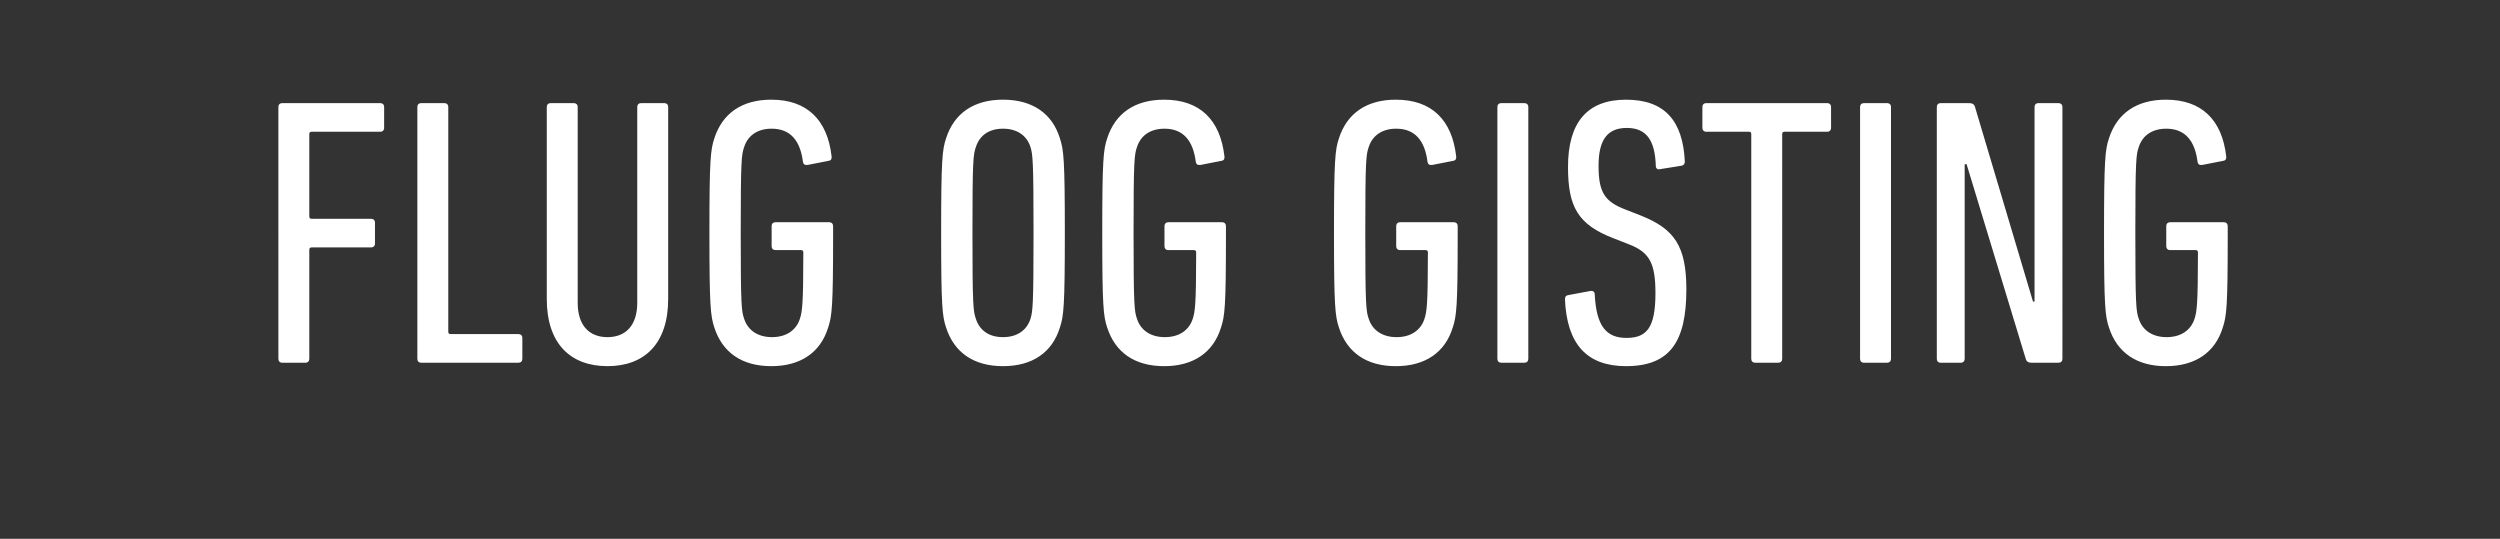 <svg width="264.463" height="57" viewBox="0 0 264.463 57" xmlns="http://www.w3.org/2000/svg"><rect x="0" y="0" width="264.463" height="57" fill="#333333" stroke="none"/><path d="M29.45 37.966c0 .242.16.404.403.404h2.464c.242 0 .403-.162.403-.404v-11.55c0-.162.081-.243.243-.243h6.3c.242 0 .404-.161.404-.403v-2.222c0-.242-.162-.404-.404-.404h-6.3c-.162 0-.243-.08-.243-.242V14.18c0-.162.081-.243.243-.243h7.27c.242 0 .403-.161.403-.403V11.31c0-.242-.161-.403-.404-.403H29.853c-.242 0-.404.161-.404.403zm14.7 0c0 .242.161.404.404.404h10.298c.242 0 .404-.162.404-.404v-2.221c0-.242-.162-.404-.404-.404h-7.189c-.161 0-.242-.08-.242-.242V11.31c0-.242-.162-.403-.404-.403h-2.463c-.243 0-.404.161-.404.403zm20.112.767c3.917 0 6.421-2.382 6.421-7.107V11.31c0-.242-.161-.403-.404-.403h-2.463c-.242 0-.404.161-.404.403V32.03c0 2.383-1.212 3.635-3.15 3.635-1.939 0-3.15-1.252-3.15-3.635V11.311c0-.242-.162-.403-.404-.403h-2.464c-.242 0-.403.161-.403.403v20.315c0 4.725 2.503 7.107 6.42 7.107zm11.308-4.079c.848 2.626 2.908 4.08 6.018 4.08s5.21-1.454 6.017-4.08c.404-1.211.525-2.22.525-9.571v-1.171c0-.243-.161-.404-.404-.404h-5.694c-.243 0-.404.161-.404.404v2.14c0 .243.161.404.404.404h2.706c.161 0 .242.08.242.242 0 5.614-.121 6.26-.364 7.028-.403 1.252-1.494 1.938-2.948 1.938s-2.544-.686-2.948-1.938c-.283-.808-.363-1.414-.363-9.087 0-7.674.08-8.28.363-9.087.404-1.252 1.454-1.939 2.908-1.939 1.979 0 3.029 1.252 3.312 3.514.04.242.201.363.484.323l2.262-.444c.242-.04.323-.243.283-.485-.445-3.836-2.585-5.977-6.381-5.977-3.11 0-5.17 1.454-6.018 4.079-.404 1.212-.525 2.221-.525 10.016 0 7.794.121 8.804.525 10.015zm30.532 4.08c3.11 0 5.21-1.454 6.017-4.08.404-1.211.525-2.22.525-10.015s-.12-8.804-.525-10.016c-.807-2.625-2.907-4.079-6.017-4.079-3.11 0-5.17 1.454-6.018 4.079-.404 1.212-.525 2.221-.525 10.016 0 7.794.121 8.804.525 10.015.848 2.626 2.908 4.08 6.018 4.08zm0-3.07c-1.454 0-2.464-.686-2.868-1.938-.282-.808-.363-1.414-.363-9.087 0-7.674.08-8.28.363-9.087.404-1.252 1.414-1.939 2.868-1.939s2.504.687 2.908 1.939c.242.808.323 1.413.323 9.087 0 7.673-.081 8.279-.323 9.087-.404 1.252-1.454 1.938-2.908 1.938zm11.025-1.01c.848 2.626 2.908 4.08 6.018 4.08s5.21-1.454 6.017-4.08c.404-1.211.525-2.22.525-9.571v-1.171c0-.243-.161-.404-.404-.404h-5.694c-.242 0-.404.161-.404.404v2.14c0 .243.162.404.404.404h2.706c.161 0 .242.08.242.242 0 5.614-.121 6.26-.363 7.028-.404 1.252-1.495 1.938-2.949 1.938-1.453 0-2.544-.686-2.948-1.938-.282-.808-.363-1.414-.363-9.087 0-7.674.08-8.28.363-9.087.404-1.252 1.454-1.939 2.908-1.939 1.979 0 3.03 1.252 3.312 3.514.04.242.202.363.484.323l2.262-.444c.242-.04.323-.243.283-.485-.445-3.836-2.585-5.977-6.381-5.977-3.11 0-5.17 1.454-6.018 4.079-.404 1.212-.525 2.221-.525 10.016 0 7.794.121 8.804.525 10.015zm24.515 0c.848 2.626 2.907 4.08 6.017 4.08 3.11 0 5.21-1.454 6.018-4.08.403-1.211.525-2.22.525-9.571v-1.171c0-.243-.162-.404-.404-.404h-5.695c-.242 0-.404.161-.404.404v2.14c0 .243.162.404.404.404h2.706c.162 0 .242.08.242.242 0 5.614-.12 6.26-.363 7.028-.404 1.252-1.494 1.938-2.948 1.938s-2.545-.686-2.948-1.938c-.283-.808-.364-1.414-.364-9.087 0-7.674.08-8.28.364-9.087.403-1.252 1.454-1.939 2.907-1.939 1.98 0 3.03 1.252 3.312 3.514.04.242.202.363.485.323l2.261-.444c.243-.04.323-.243.283-.485-.444-3.836-2.585-5.977-6.381-5.977-3.11 0-5.17 1.454-6.017 4.079-.404 1.212-.526 2.221-.526 10.016 0 7.794.122 8.804.526 10.015zm16.76 3.312c0 .242.161.404.404.404h2.463c.242 0 .404-.162.404-.404V11.311c0-.242-.162-.403-.404-.403h-2.463c-.243 0-.404.161-.404.403zm19.99-7.35c0-4.564-1.251-6.381-4.765-7.795l-1.656-.646c-2.22-.848-2.867-1.817-2.867-4.644 0-2.787.97-3.998 2.989-3.998 2.1 0 2.988 1.332 3.069 4.038 0 .243.202.404.444.323l2.262-.363c.242-.04.363-.202.363-.444-.202-4.281-2.1-6.543-6.22-6.543-4.119 0-6.138 2.423-6.138 7.108 0 4.24 1.05 6.098 4.806 7.552l1.656.646c2.18.848 2.787 2.02 2.787 5.17 0 3.715-.97 4.725-3.07 4.725-2.1 0-3.19-1.212-3.352-4.604 0-.242-.161-.404-.444-.364l-2.383.445c-.242.04-.323.202-.323.444.202 4.725 2.302 7.067 6.462 7.067 4.644 0 6.38-2.584 6.38-8.117zm9.734 7.754c.242 0 .404-.162.404-.404V14.18c0-.162.08-.243.242-.243h4.523c.243 0 .404-.161.404-.403V11.31c0-.242-.161-.403-.404-.403h-12.802c-.242 0-.404.161-.404.403v2.222c0 .242.162.403.404.403h4.523c.162 0 .242.081.242.243v23.787c0 .242.162.404.404.404zm8.642-.404c0 .242.162.404.404.404h2.464c.242 0 .404-.162.404-.404V11.311c0-.242-.162-.403-.404-.403h-2.464c-.242 0-.404.161-.404.403zm8.118 0c0 .242.162.404.404.404h2.14c.243 0 .404-.162.404-.404V17.37h.202l6.26 20.597c.08.283.283.404.606.404h2.867c.242 0 .404-.162.404-.404V11.311c0-.242-.162-.403-.404-.403h-2.14c-.243 0-.404.161-.404.403v20.597h-.162l-6.138-20.597c-.081-.282-.283-.403-.606-.403h-3.03c-.241 0-.403.161-.403.403zm18.214-3.312c.848 2.626 2.908 4.08 6.018 4.08s5.21-1.454 6.017-4.08c.404-1.211.525-2.22.525-9.571v-1.171c0-.243-.161-.404-.404-.404h-5.694c-.242 0-.404.161-.404.404v2.14c0 .243.162.404.404.404h2.706c.161 0 .242.08.242.242 0 5.614-.121 6.26-.363 7.028-.404 1.252-1.495 1.938-2.949 1.938-1.454 0-2.544-.686-2.948-1.938-.283-.808-.363-1.414-.363-9.087 0-7.674.08-8.28.363-9.087.404-1.252 1.454-1.939 2.908-1.939 1.979 0 3.029 1.252 3.312 3.514.04.242.202.363.484.323l2.262-.444c.242-.04.323-.243.283-.485-.445-3.836-2.585-5.977-6.381-5.977-3.11 0-5.17 1.454-6.018 4.079-.404 1.212-.525 2.221-.525 10.016 0 7.794.121 8.804.525 10.015z" fill="#fff"/></svg>
